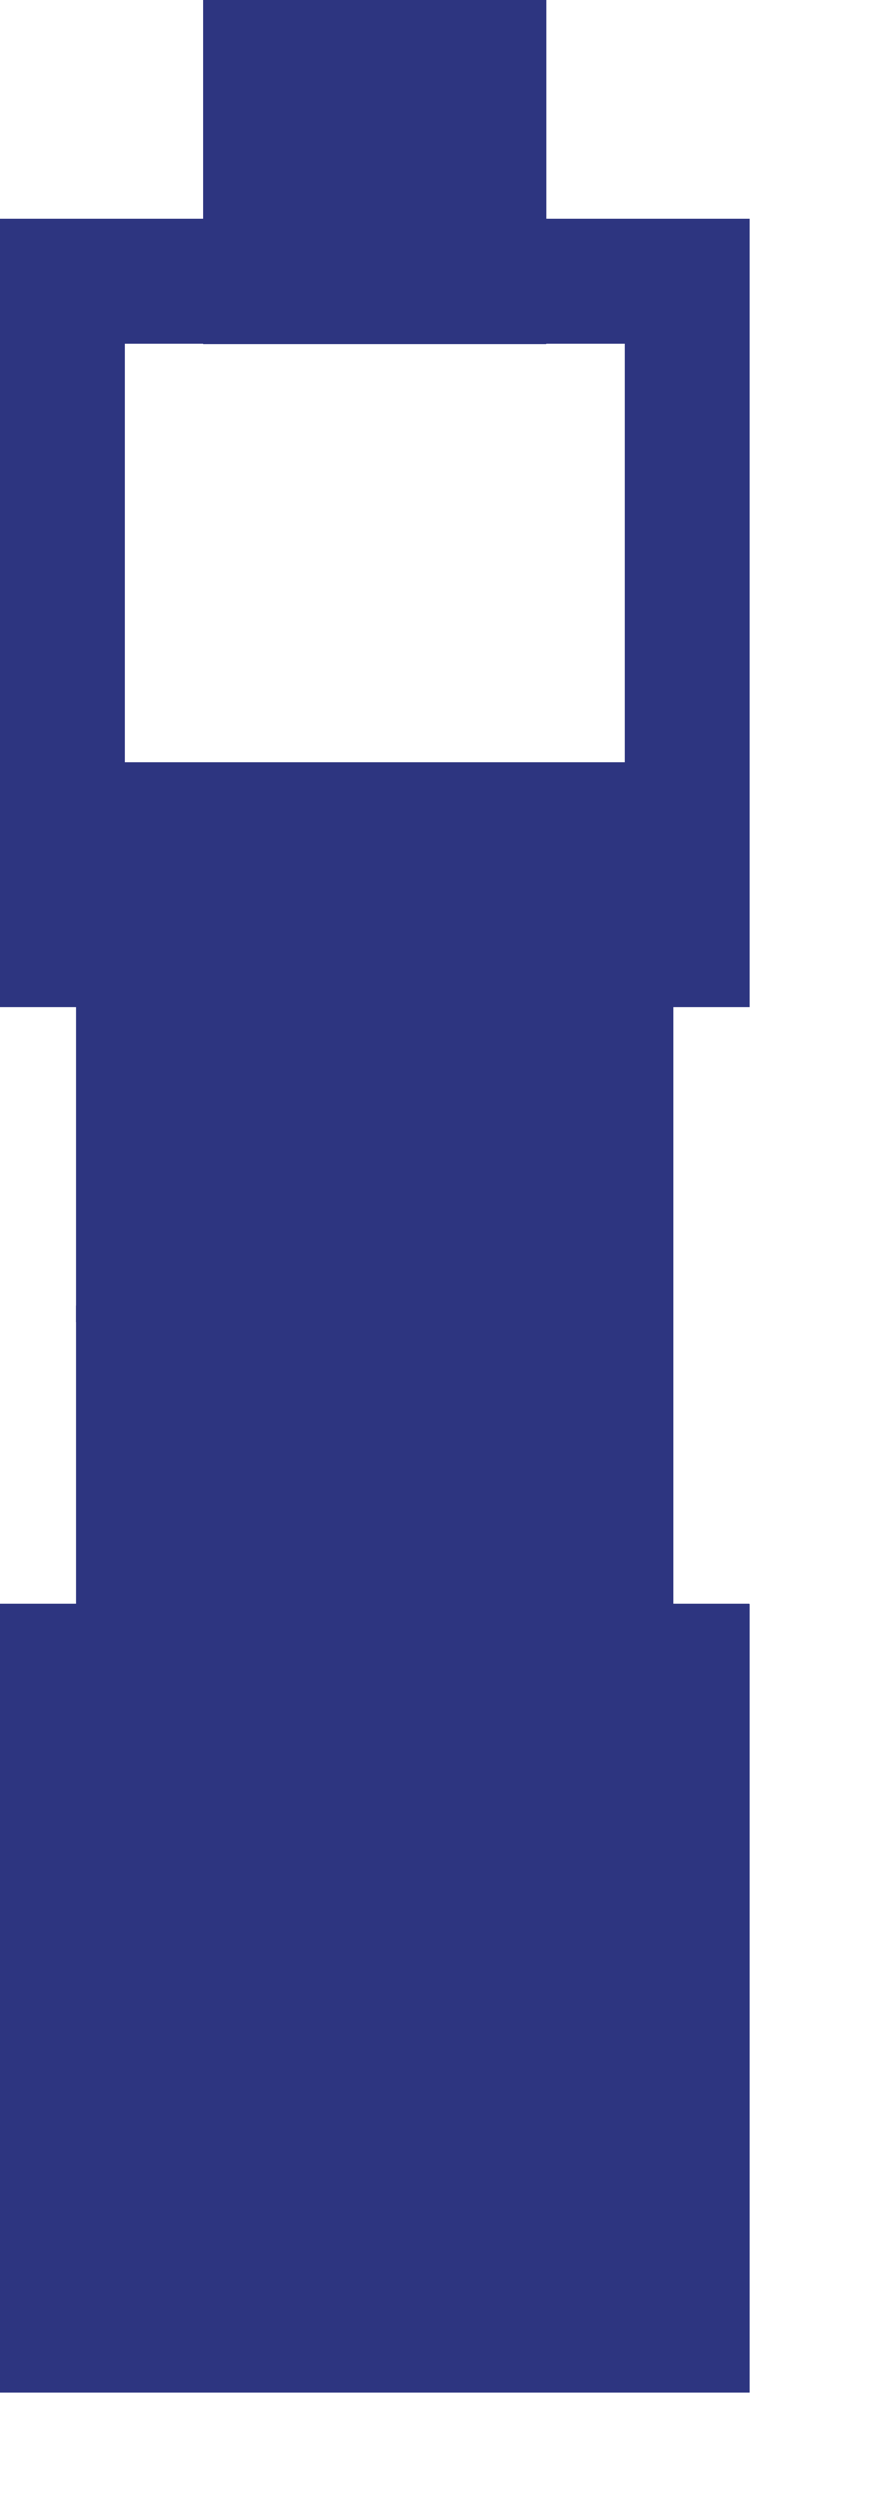 <?xml version="1.0" encoding="utf-8"?>
<!-- Generator: Adobe Illustrator 15.0.2, SVG Export Plug-In  -->
<!DOCTYPE svg PUBLIC "-//W3C//DTD SVG 1.1//EN" "http://www.w3.org/Graphics/SVG/1.1/DTD/svg11.dtd">
<svg version="1.1"
	 xmlns="http://www.w3.org/2000/svg" xmlns:xlink="http://www.w3.org/1999/xlink" xmlns:a="http://ns.adobe.com/AdobeSVGViewerExtensions/3.0/"
	 x="0px" y="0px" width="7px" height="20px" viewBox="0 0 7 20" overflow="visible" enable-background="new 0 0 7 20"
	 xml:space="preserve">
<defs>
</defs>
<path fill="#2D3580" d="M3.375,1v0.75v1h1h0.629v4.307H4.393v1v4.776v1h0.611v4.308H1v-4.308h0.611v-1V8.057v-1H1V2.75h0.627h1v-1V1
	H3.375 M4.375,0H1.627v1.75H0v6.307h0.611v4.776H0v6.308h6.004v-6.308H5.393V8.057h0.611V1.75H4.375V0L4.375,0z"/>
<rect y="12.83" fill="#2D3580" width="6.002" height="6.311"/>
<rect x="0.609" y="10.445" fill="#2D3580" width="4.783" height="4.479"/>
<rect x="0.609" y="6.098" fill="#2D3580" width="4.783" height="4.479"/>
<rect x="1.627" fill="#2D3580" width="2.748" height="2.753"/>
</svg>
